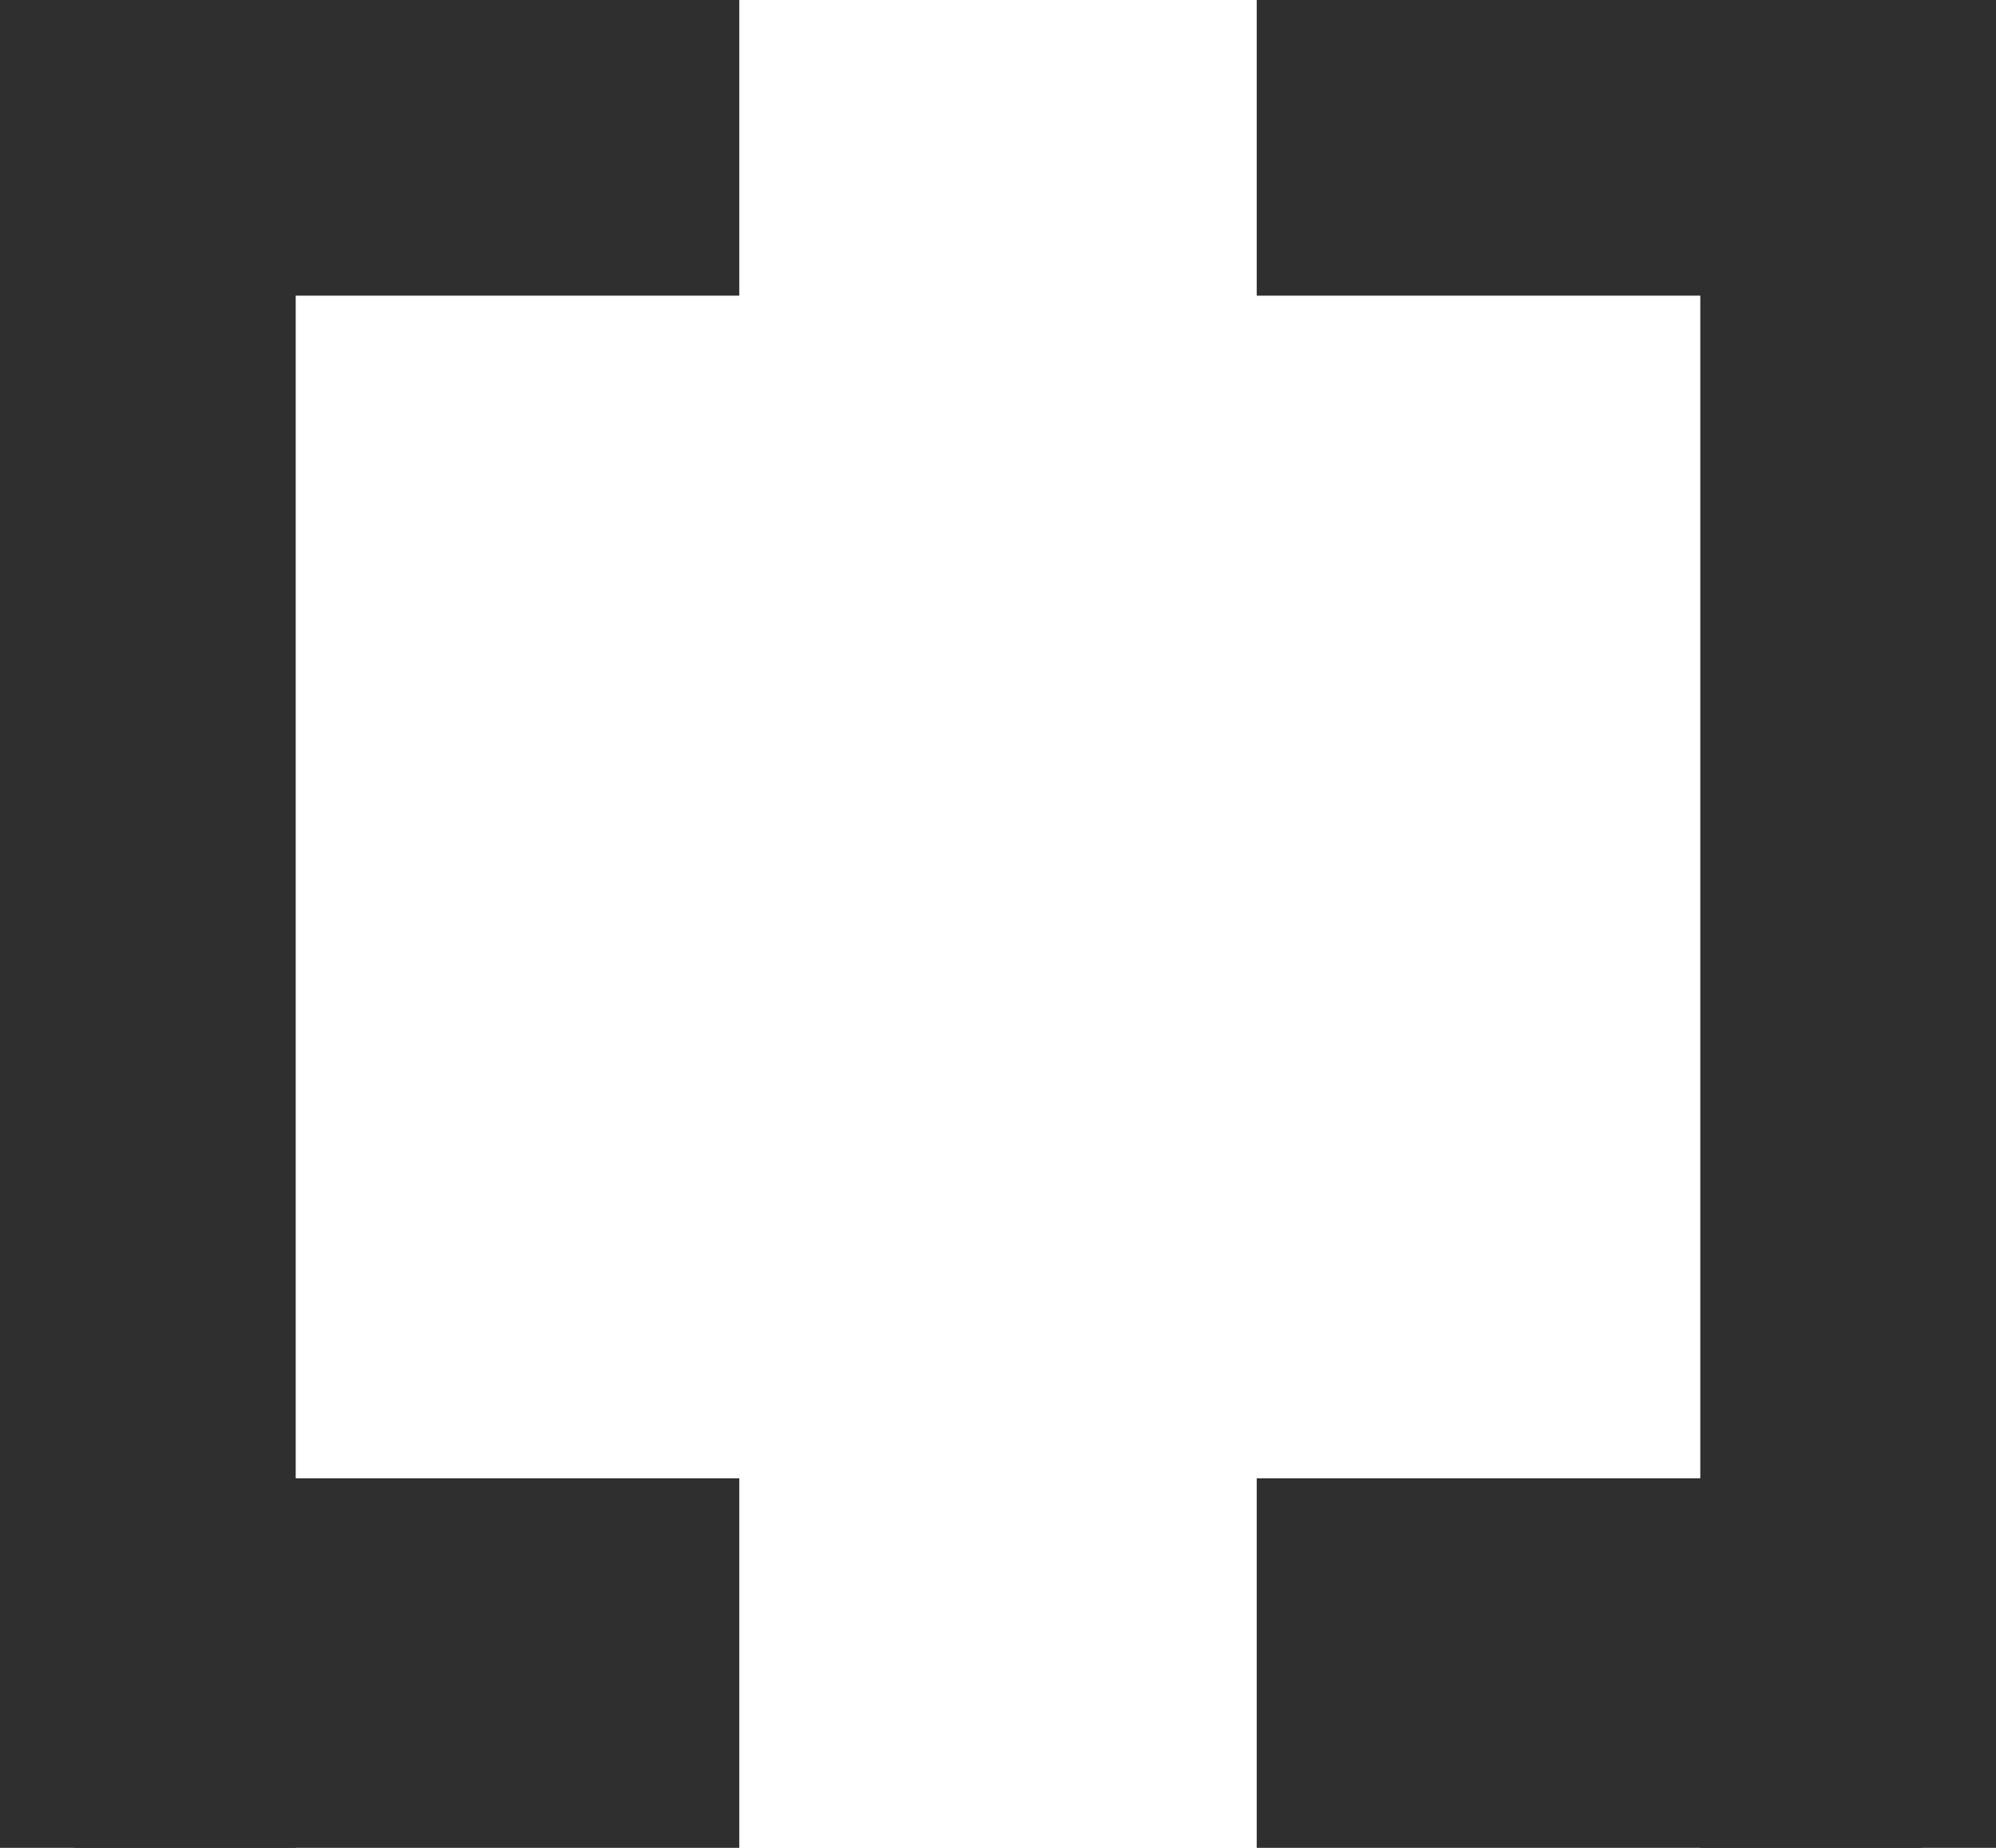 <svg xmlns="http://www.w3.org/2000/svg" width="27" height="25" viewBox="0 0 27 25"><g transform="translate(-97 -44)"><g transform="translate(97 44)"><rect width="9" height="4" transform="translate(1)" fill="#2f2f2f"/><rect width="25" height="4" transform="translate(4) rotate(90)" fill="#2f2f2f"/><rect width="9" height="5" transform="translate(1 20)" fill="#2f2f2f"/></g><g transform="translate(123.581 69.018) rotate(180)"><rect width="9" height="5" transform="translate(0.581 0.018)" fill="#2f2f2f"/><rect width="25" height="4" transform="translate(3.581 0.018) rotate(90)" fill="#2f2f2f"/><rect width="9" height="4" transform="translate(0.581 21.018)" fill="#2f2f2f"/></g></g></svg>